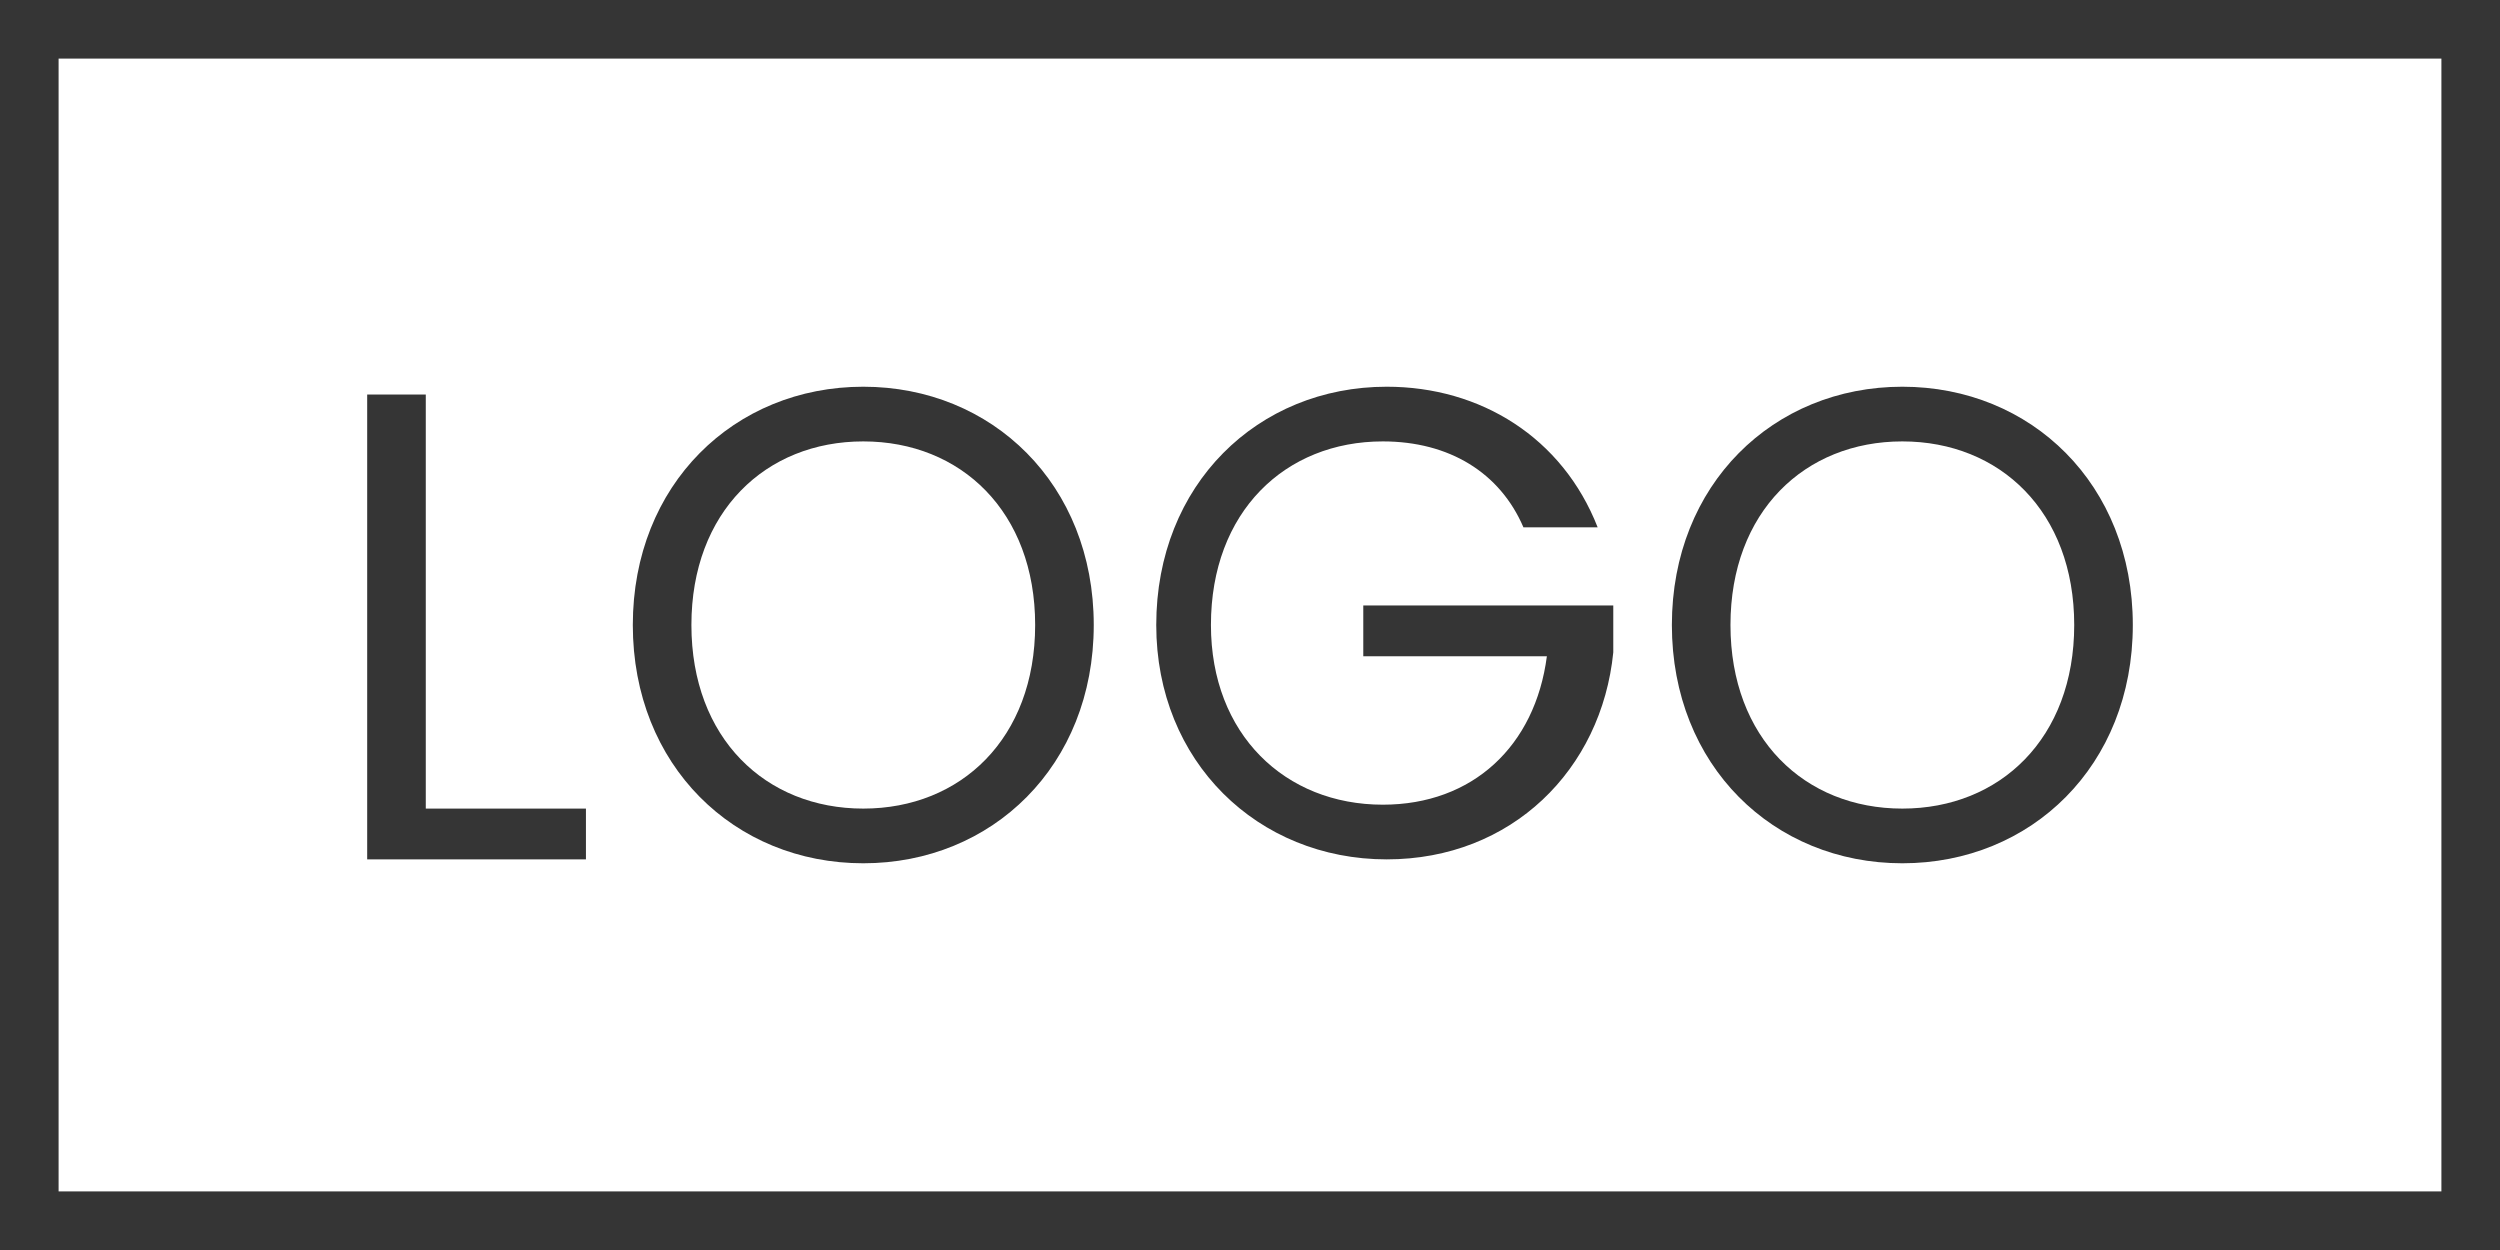<?xml version="1.0" encoding="utf-8"?>
<!-- Generator: Adobe Illustrator 24.1.2, SVG Export Plug-In . SVG Version: 6.00 Build 0)  -->
<svg version="1.1" id="Layer_1" xmlns="http://www.w3.org/2000/svg" xmlns:xlink="http://www.w3.org/1999/xlink" x="0px" y="0px"
	 viewBox="0 0 64 32" style="enable-background:new 0 0 64 32;" xml:space="preserve">
<style type="text/css">
	.st0{fill:#353535;}
</style>
<path class="st0" d="M0,0v32h64V0H0z M62.5,30.5h-61v-29h61V30.5z"/>
<g>
	<path class="st0" d="M10.9,10.1v10.6h4.1v1.3H9.4V10.1H10.9z"/>
	<path class="st0" d="M22.1,22.1c-3.3,0-5.9-2.5-5.9-6.1c0-3.6,2.6-6.1,5.9-6.1c3.3,0,5.9,2.5,5.9,6.1C28,19.6,25.4,22.1,22.1,22.1z
		 M22.1,20.7c2.5,0,4.4-1.8,4.4-4.7c0-2.9-1.9-4.7-4.4-4.7s-4.4,1.8-4.4,4.7C17.7,18.9,19.6,20.7,22.1,20.7z"/>
	<path class="st0" d="M40.9,13.5h-1.9c-0.6-1.4-1.9-2.2-3.6-2.2c-2.5,0-4.4,1.8-4.4,4.7c0,2.8,1.9,4.6,4.4,4.6
		c2.3,0,3.9-1.5,4.2-3.8h-4.7v-1.3h6.4v1.2C41,19.7,38.7,22,35.5,22c-3.3,0-5.9-2.5-5.9-6c0-3.6,2.6-6.1,5.9-6.1
		C37.9,9.9,40,11.2,40.9,13.5z"/>
	<path class="st0" d="M48.7,22.1c-3.3,0-5.9-2.5-5.9-6.1c0-3.6,2.6-6.1,5.9-6.1c3.3,0,5.9,2.5,5.9,6.1C54.6,19.6,52,22.1,48.7,22.1z
		 M48.7,20.7c2.5,0,4.4-1.8,4.4-4.7c0-2.9-1.9-4.7-4.4-4.7s-4.4,1.8-4.4,4.7C44.3,18.9,46.2,20.7,48.7,20.7z"/>
</g>
</svg>
